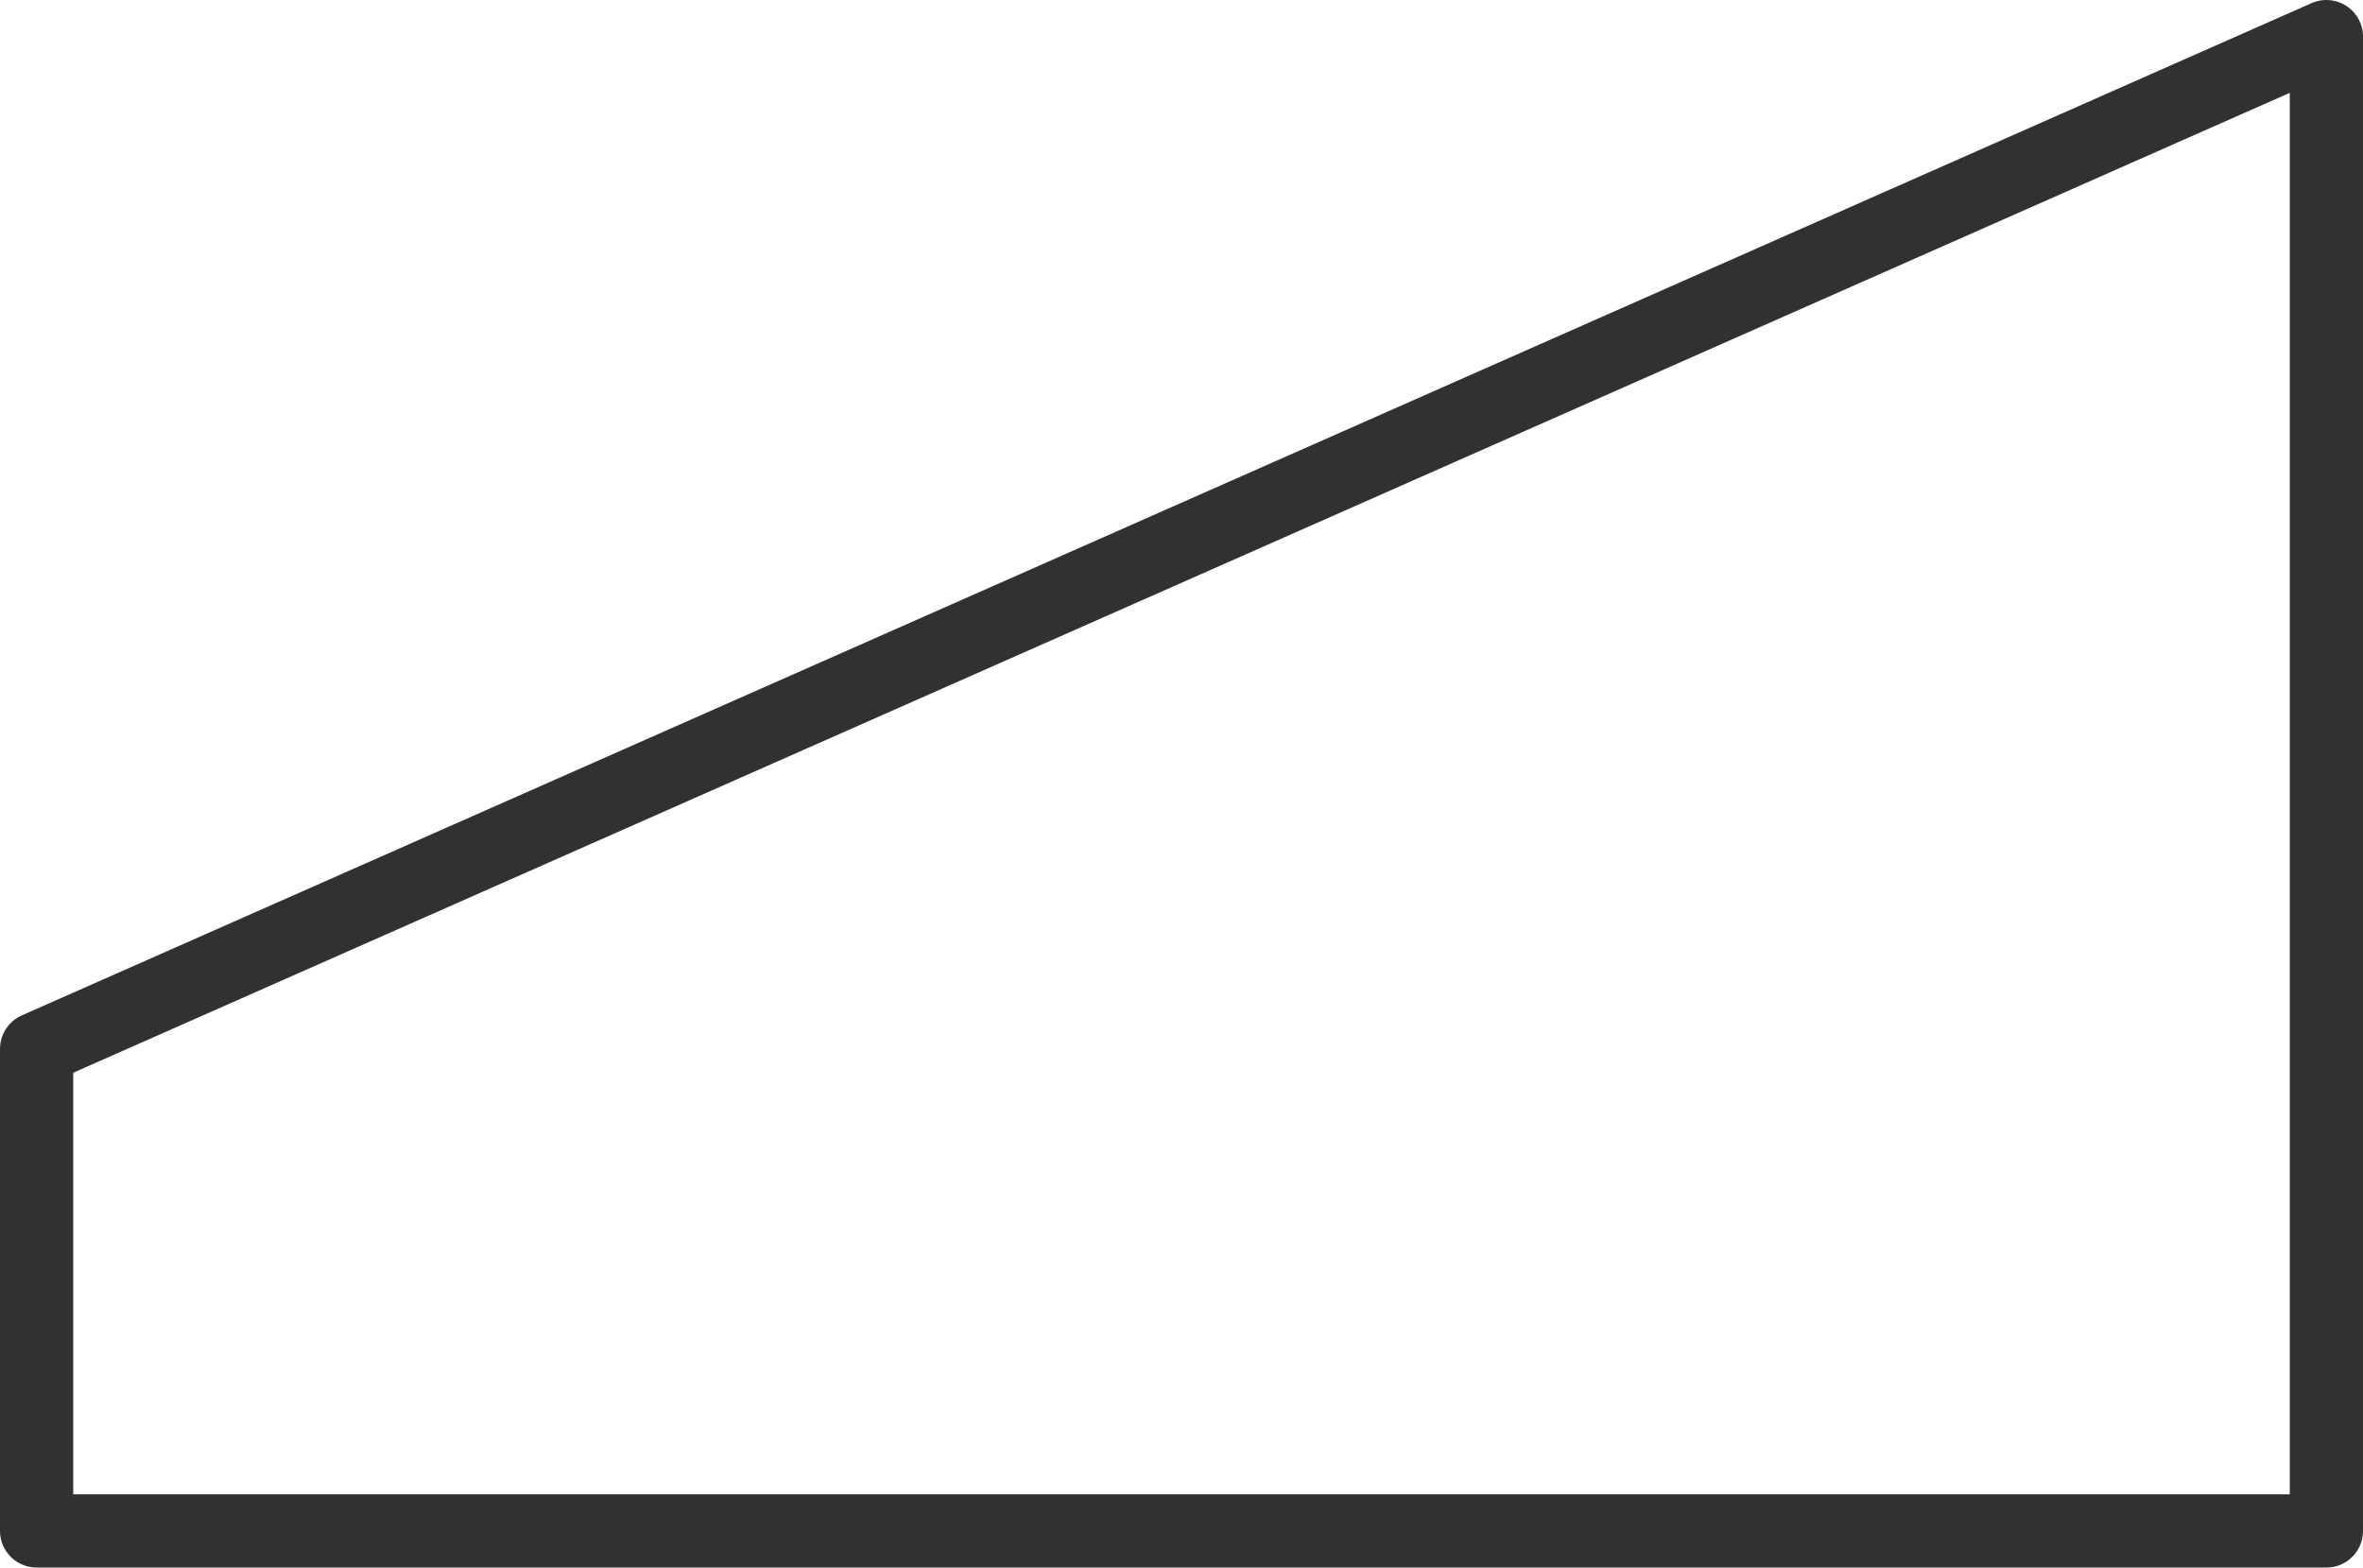 <?xml version="1.0" encoding="utf-8"?>
<!-- Generator: Adobe Illustrator 13.0.0, SVG Export Plug-In . SVG Version: 6.00 Build 14948)  -->
<!DOCTYPE svg PUBLIC "-//W3C//DTD SVG 1.1//EN" "http://www.w3.org/Graphics/SVG/1.1/DTD/svg11.dtd">
<svg version="1.1" id="Layer_1" xmlns="http://www.w3.org/2000/svg" xmlns:xlink="http://www.w3.org/1999/xlink" x="0px" y="0px"
	 width="64.532px" height="42.811px" viewBox="0 0 64.532 42.811" enable-background="new 0 0 64.532 42.811" xml:space="preserve">
<polygon fill="none" stroke="#31312F" stroke-width="2" stroke-linecap="round" stroke-linejoin="round" points="1,28.646 63.532,1 
	63.532,41.811 1,41.811 "/>
<g id="connector">
	<path fill="none" stroke="#31312F" stroke-width="2" stroke-linecap="round" stroke-linejoin="round" d="M1.128,28.873"/>
	<path fill="none" stroke="#31312F" stroke-width="2" stroke-linecap="round" stroke-linejoin="round" d="M1.017,35.65"/>
	<path fill="none" stroke="#31312F" stroke-width="2" stroke-linecap="round" stroke-linejoin="round" d="M1.128,41.762"/>
	<path fill="none" stroke="#31312F" stroke-width="2" stroke-linecap="round" stroke-linejoin="round" d="M32.905,14.65"/>
	<path fill="none" stroke="#31312F" stroke-width="2" stroke-linecap="round" stroke-linejoin="round" d="M34.128,41.983"/>
	<path fill="none" stroke="#31312F" stroke-width="2" stroke-linecap="round" stroke-linejoin="round" d="M63.35,1.54"/>
	<path fill="none" stroke="#31312F" stroke-width="2" stroke-linecap="round" stroke-linejoin="round" d="M63.572,21.206"/>
	<path fill="none" stroke="#31312F" stroke-width="2" stroke-linecap="round" stroke-linejoin="round" d="M63.461,41.65"/>
</g>
</svg>
